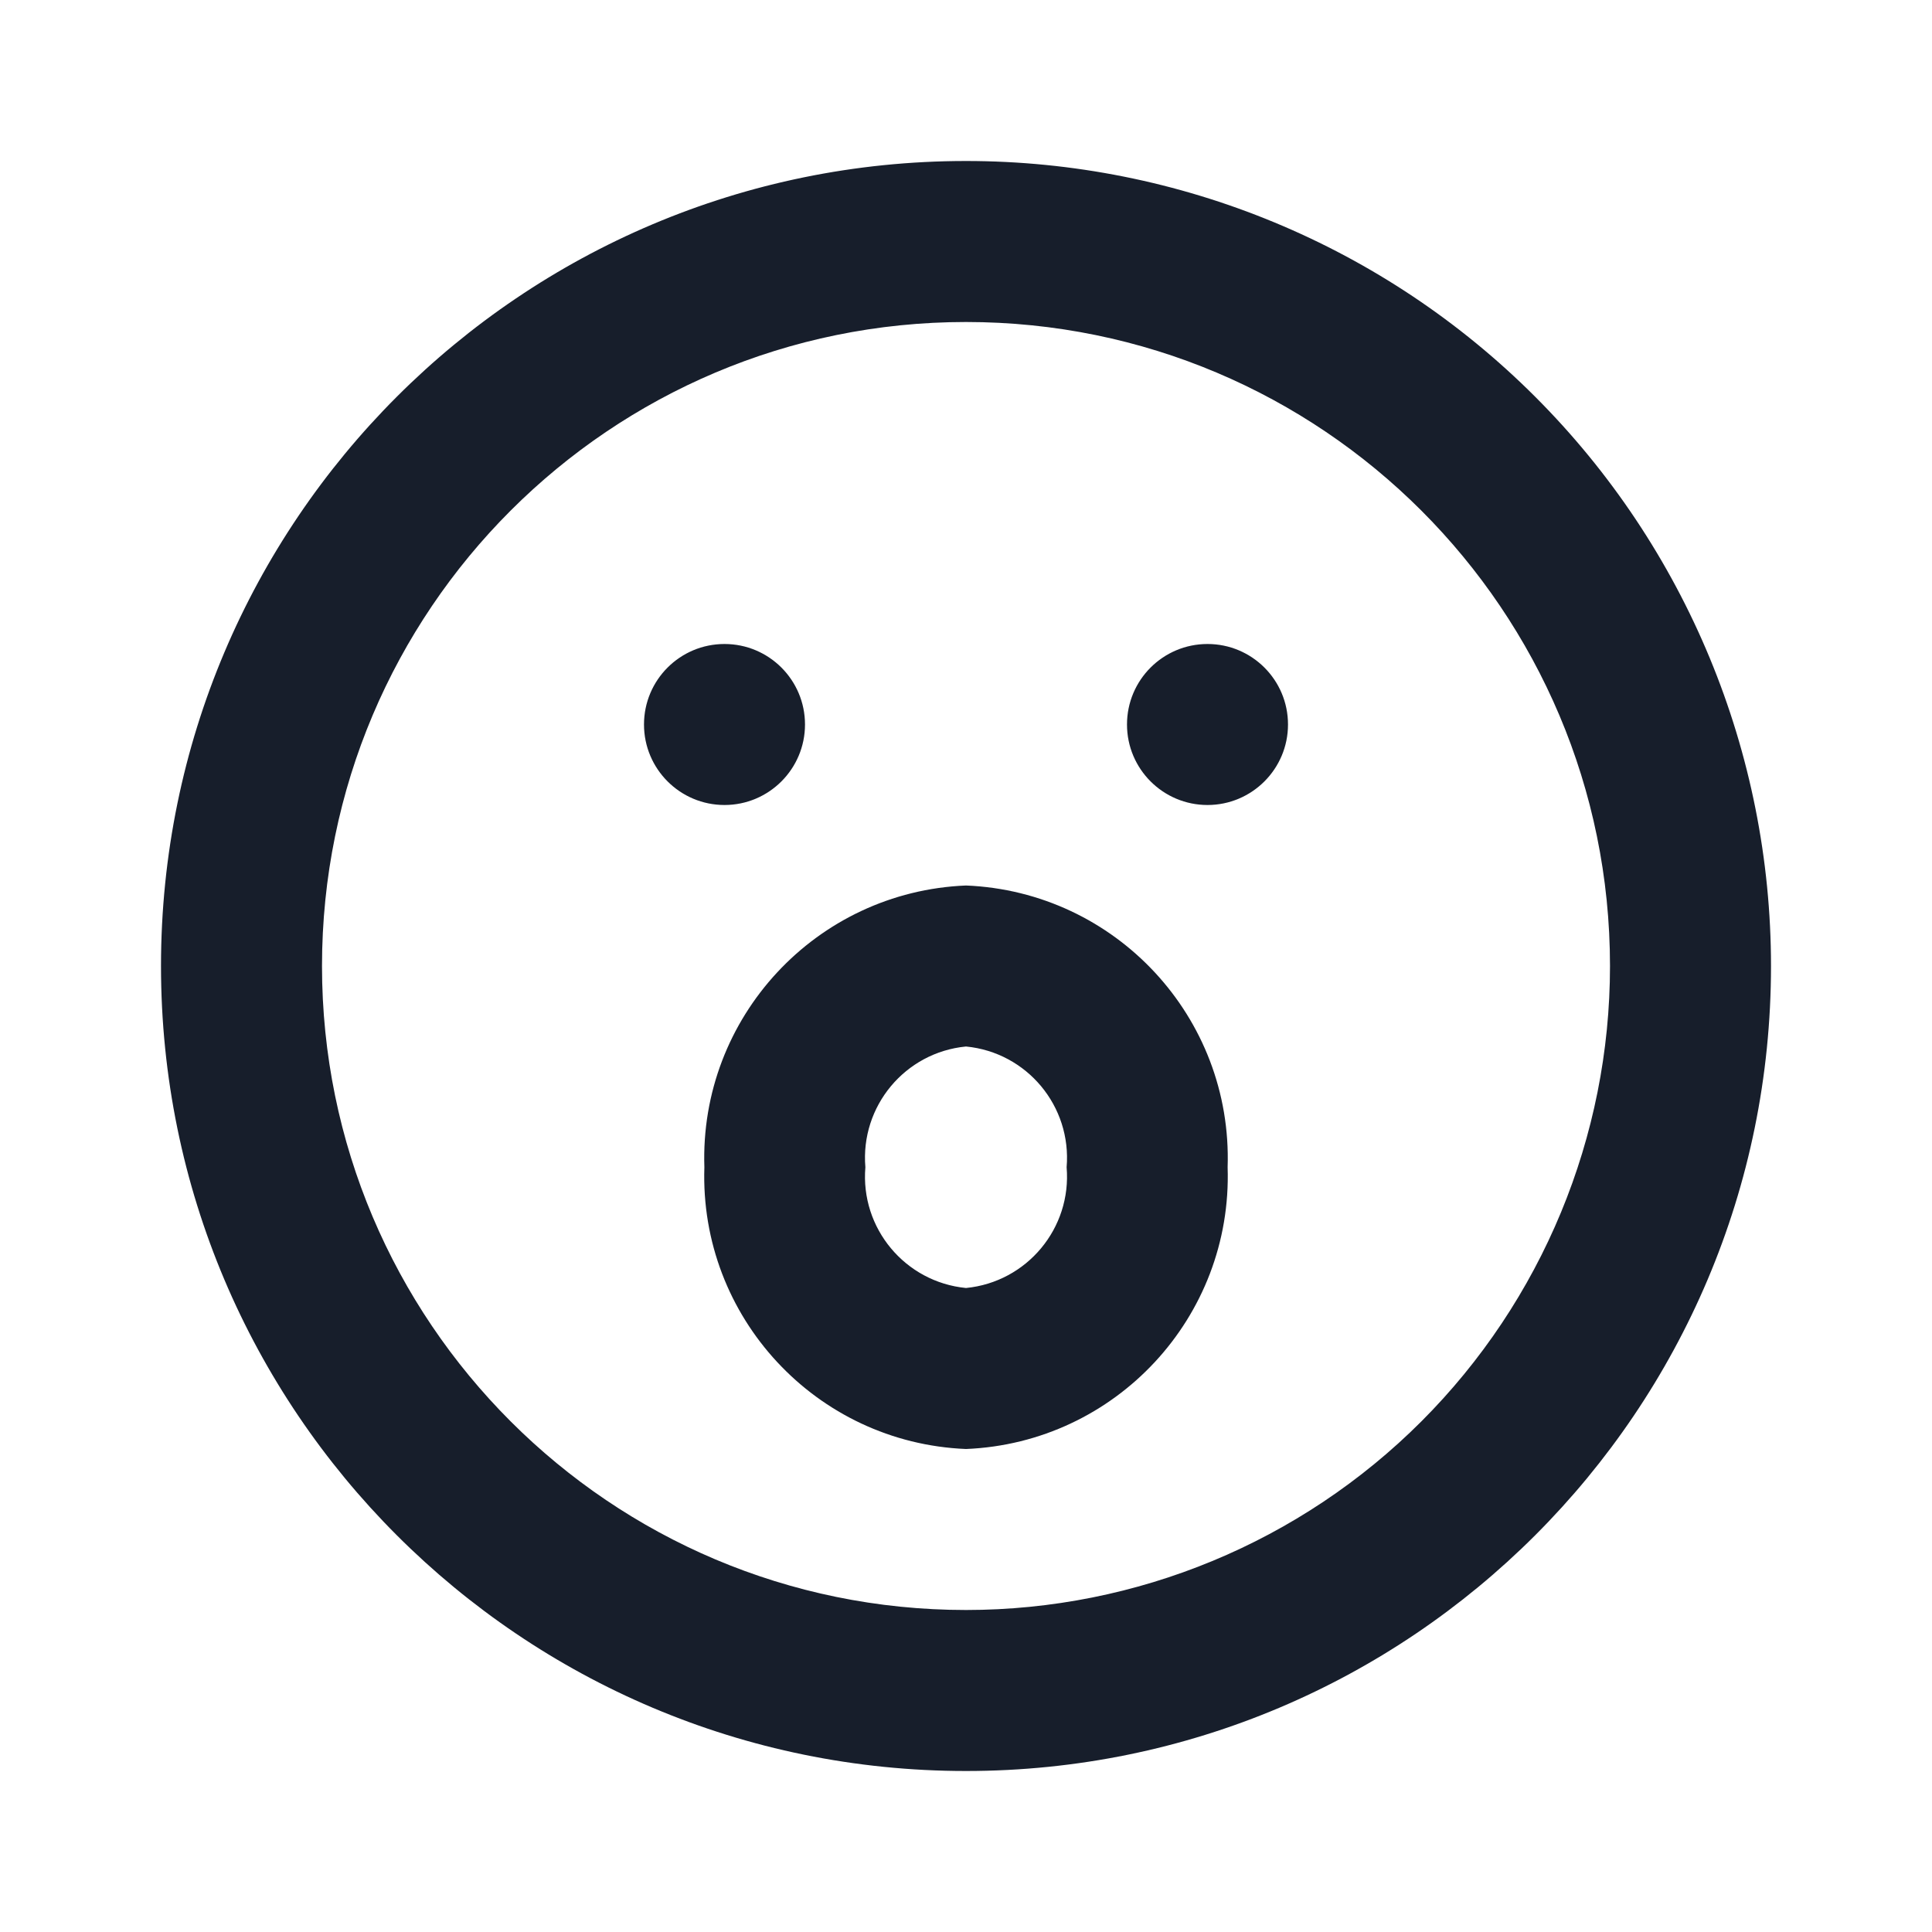 <svg width="24" height="24" viewBox="0 0 24 24" fill="none" xmlns="http://www.w3.org/2000/svg">
<path fill-rule="evenodd" clip-rule="evenodd" d="M12 2C6.477 2 2 6.477 2 12C2 17.523 6.477 22 12 22C17.523 22 22 17.523 22 12C22 9.348 20.946 6.804 19.071 4.929C17.196 3.053 14.652 2 12 2ZM12 20C7.582 20 4 16.418 4 12C4 7.581 7.582 4 12 4C16.418 4 20 7.581 20 12C20 14.121 19.157 16.156 17.657 17.657C16.157 19.157 14.122 20 12 20ZM10 9C10 8.447 9.552 8 9 8C8.448 8 8 8.447 8 9C8 9.552 8.448 10 9 10C9.552 10 10 9.552 10 9ZM15 8C14.448 8 14 8.447 14 9C14 9.552 14.448 10 15 10C15.552 10 16 9.552 16 9C16 8.447 15.552 8 15 8ZM12 11C10.139 11.076 8.688 12.638 8.75 14.5C8.688 16.361 10.139 17.924 12 18C13.861 17.924 15.312 16.361 15.25 14.5C15.312 12.638 13.861 11.076 12 11ZM12 16C11.243 15.926 10.686 15.257 10.75 14.5C10.686 13.742 11.243 13.073 12 13C12.757 13.073 13.314 13.742 13.25 14.5C13.314 15.257 12.757 15.926 12 16Z" fill="#171E2B"/>
</svg>
